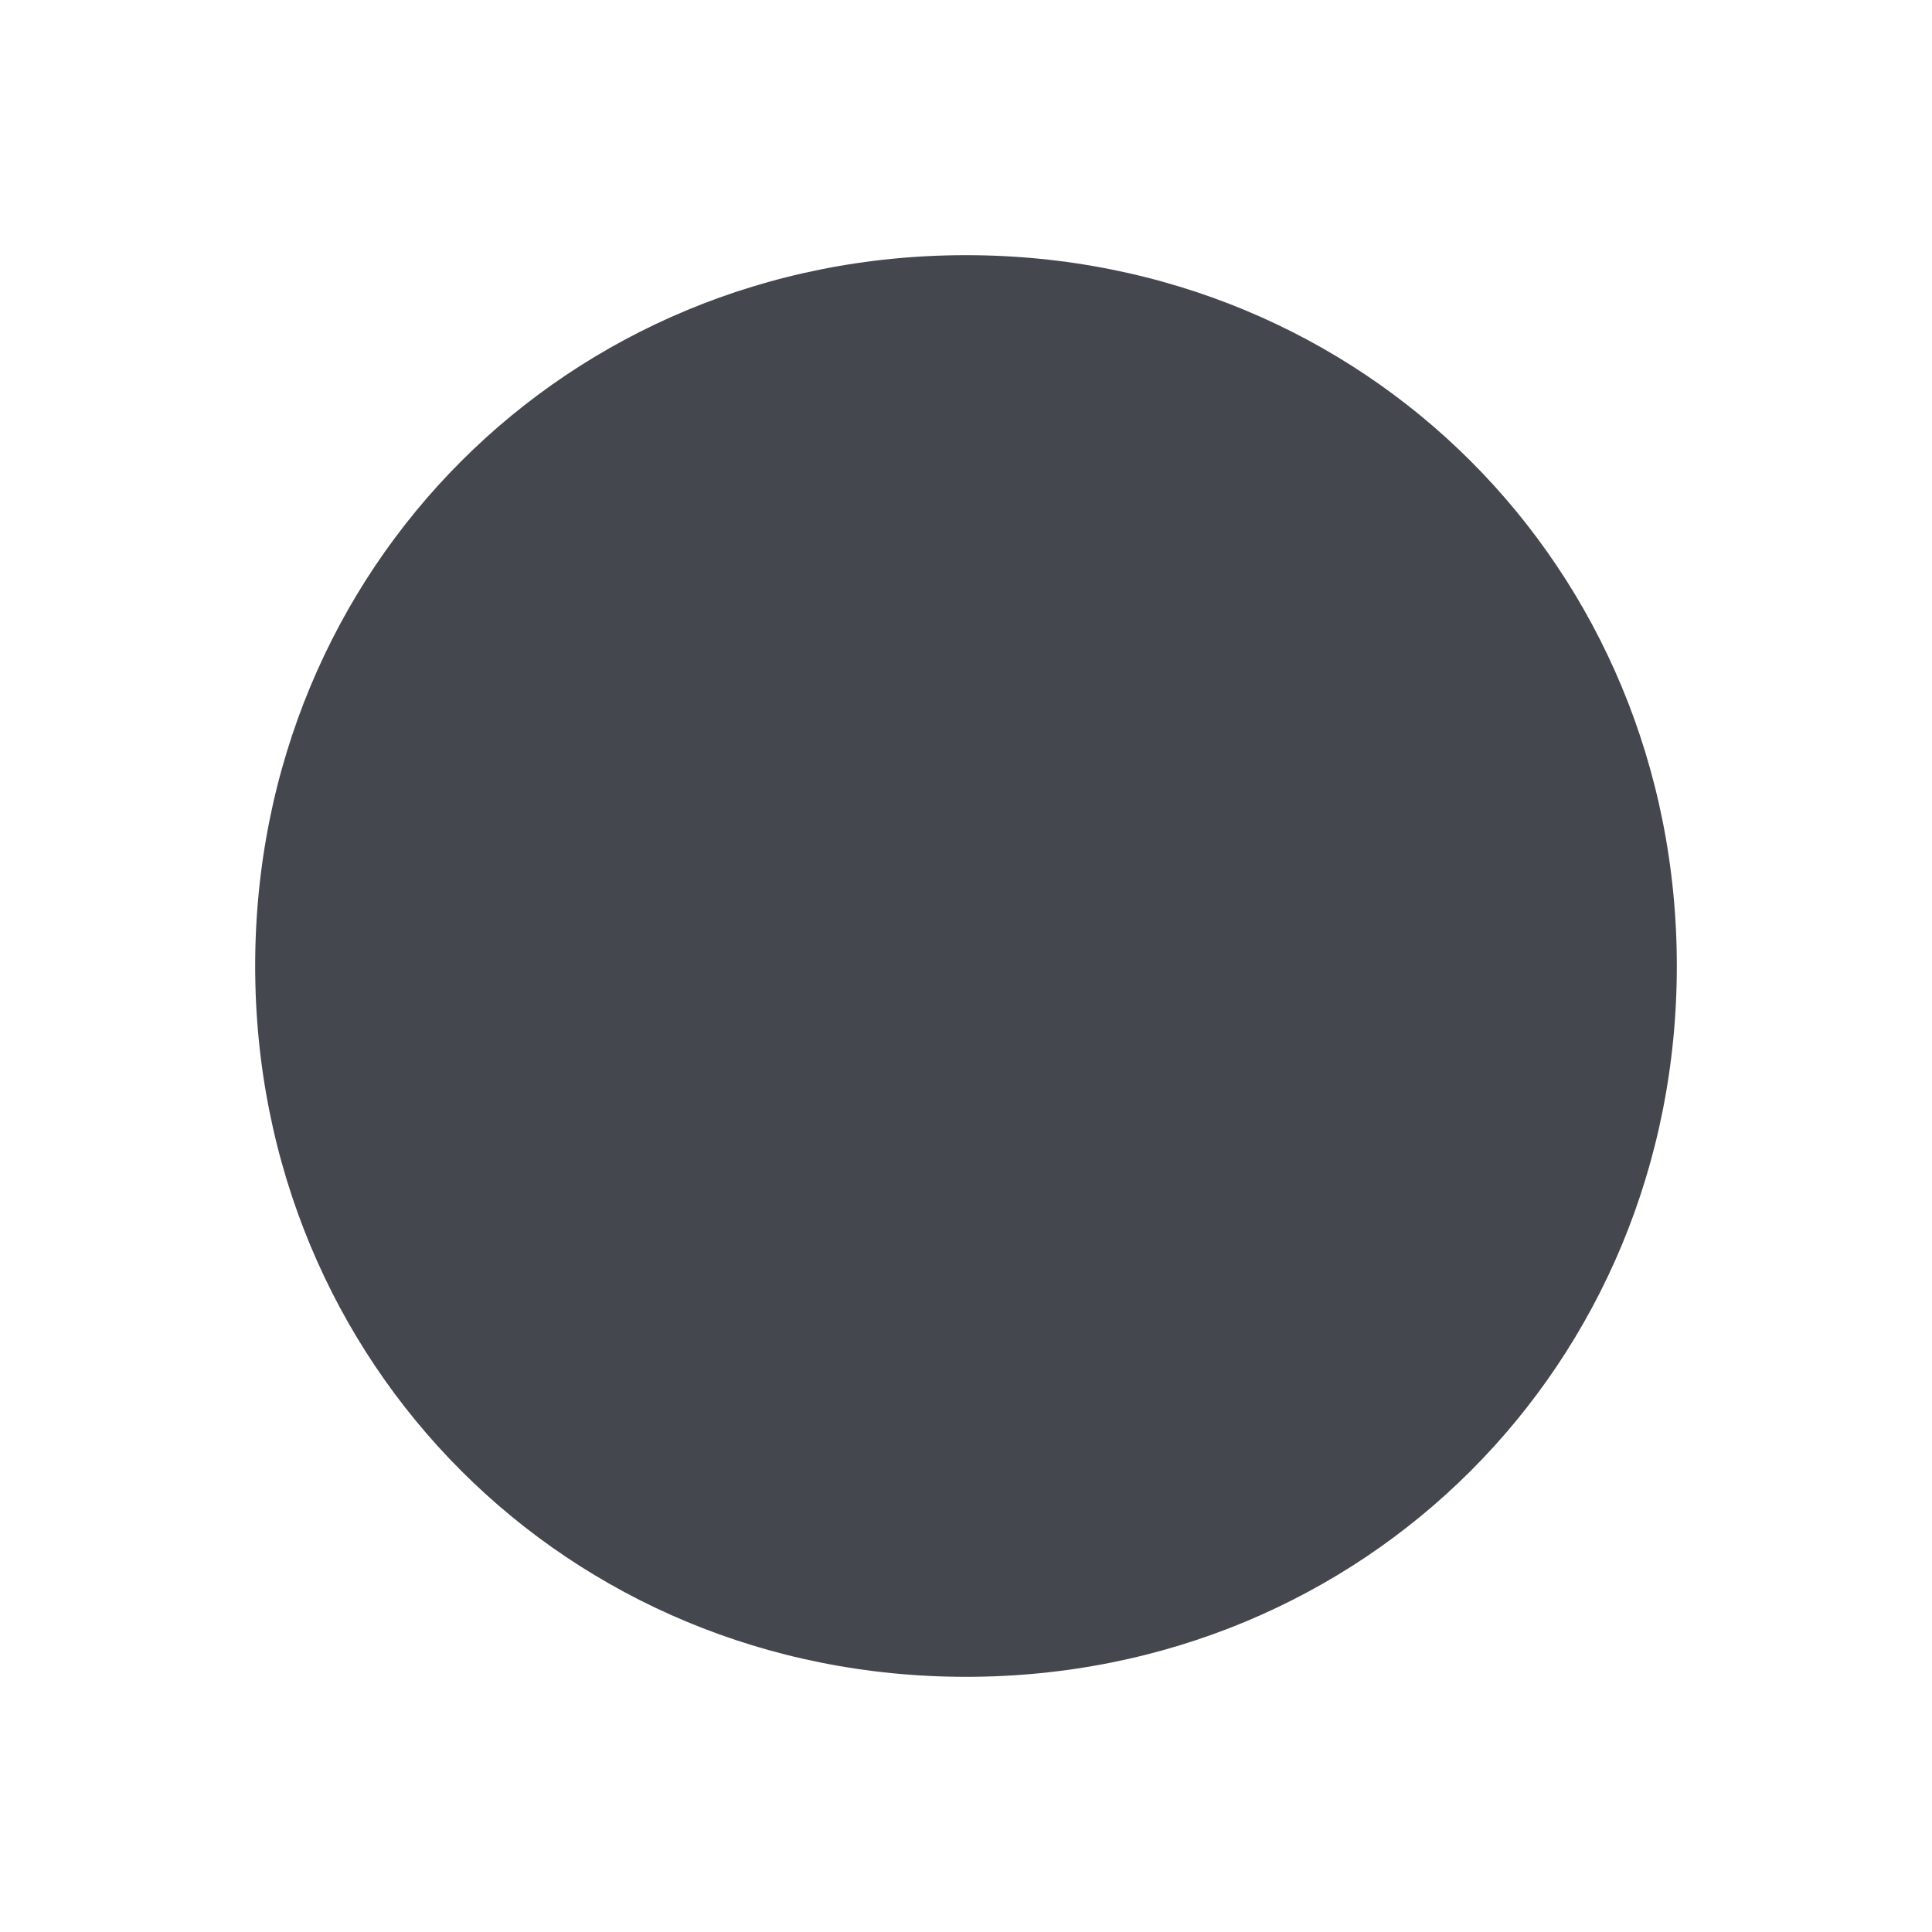 ﻿<?xml version="1.0" encoding="utf-8"?>
<svg version="1.1" xmlns:xlink="http://www.w3.org/1999/xlink" width="53px" height="53px" xmlns="http://www.w3.org/2000/svg">
  <defs>
    <filter x="2871px" y="200px" width="53px" height="53px" filterUnits="userSpaceOnUse" id="filter260">
      <feOffset dx="0" dy="0" in="SourceAlpha" result="shadowOffsetInner" />
      <feGaussianBlur stdDeviation="2.5" in="shadowOffsetInner" result="shadowGaussian" />
      <feComposite in2="shadowGaussian" operator="atop" in="SourceAlpha" result="shadowComposite" />
      <feColorMatrix type="matrix" values="0 0 0 0 0  0 0 0 0 0  0 0 0 0 0  0 0 0 0.349 0  " in="shadowComposite" />
    </filter>
    <g id="widget261">
      <path d="M 2897.5 206  C 2908.98 206  2918 215.02  2918 226.5  C 2918 237.98  2908.98 247  2897.5 247  C 2886.02 247  2877 237.98  2877 226.5  C 2877 215.02  2886.02 206  2897.5 206  Z " fill-rule="nonzero" fill="#44474d" stroke="none" />
      <path d="M 2897.5 206  C 2908.98 206  2918 215.02  2918 226.5  C 2918 237.98  2908.98 247  2897.5 247  C 2886.02 247  2877 237.98  2877 226.5  C 2877 215.02  2886.02 206  2897.5 206  Z " stroke-width="2" stroke="#ffffff" fill="none" />
    </g>
  </defs>
  <g transform="matrix(1 0 0 1 -2871 -200 )">
    <use xlink:href="#widget261" filter="url(#filter260)" />
    <use xlink:href="#widget261" />
  </g>
</svg>